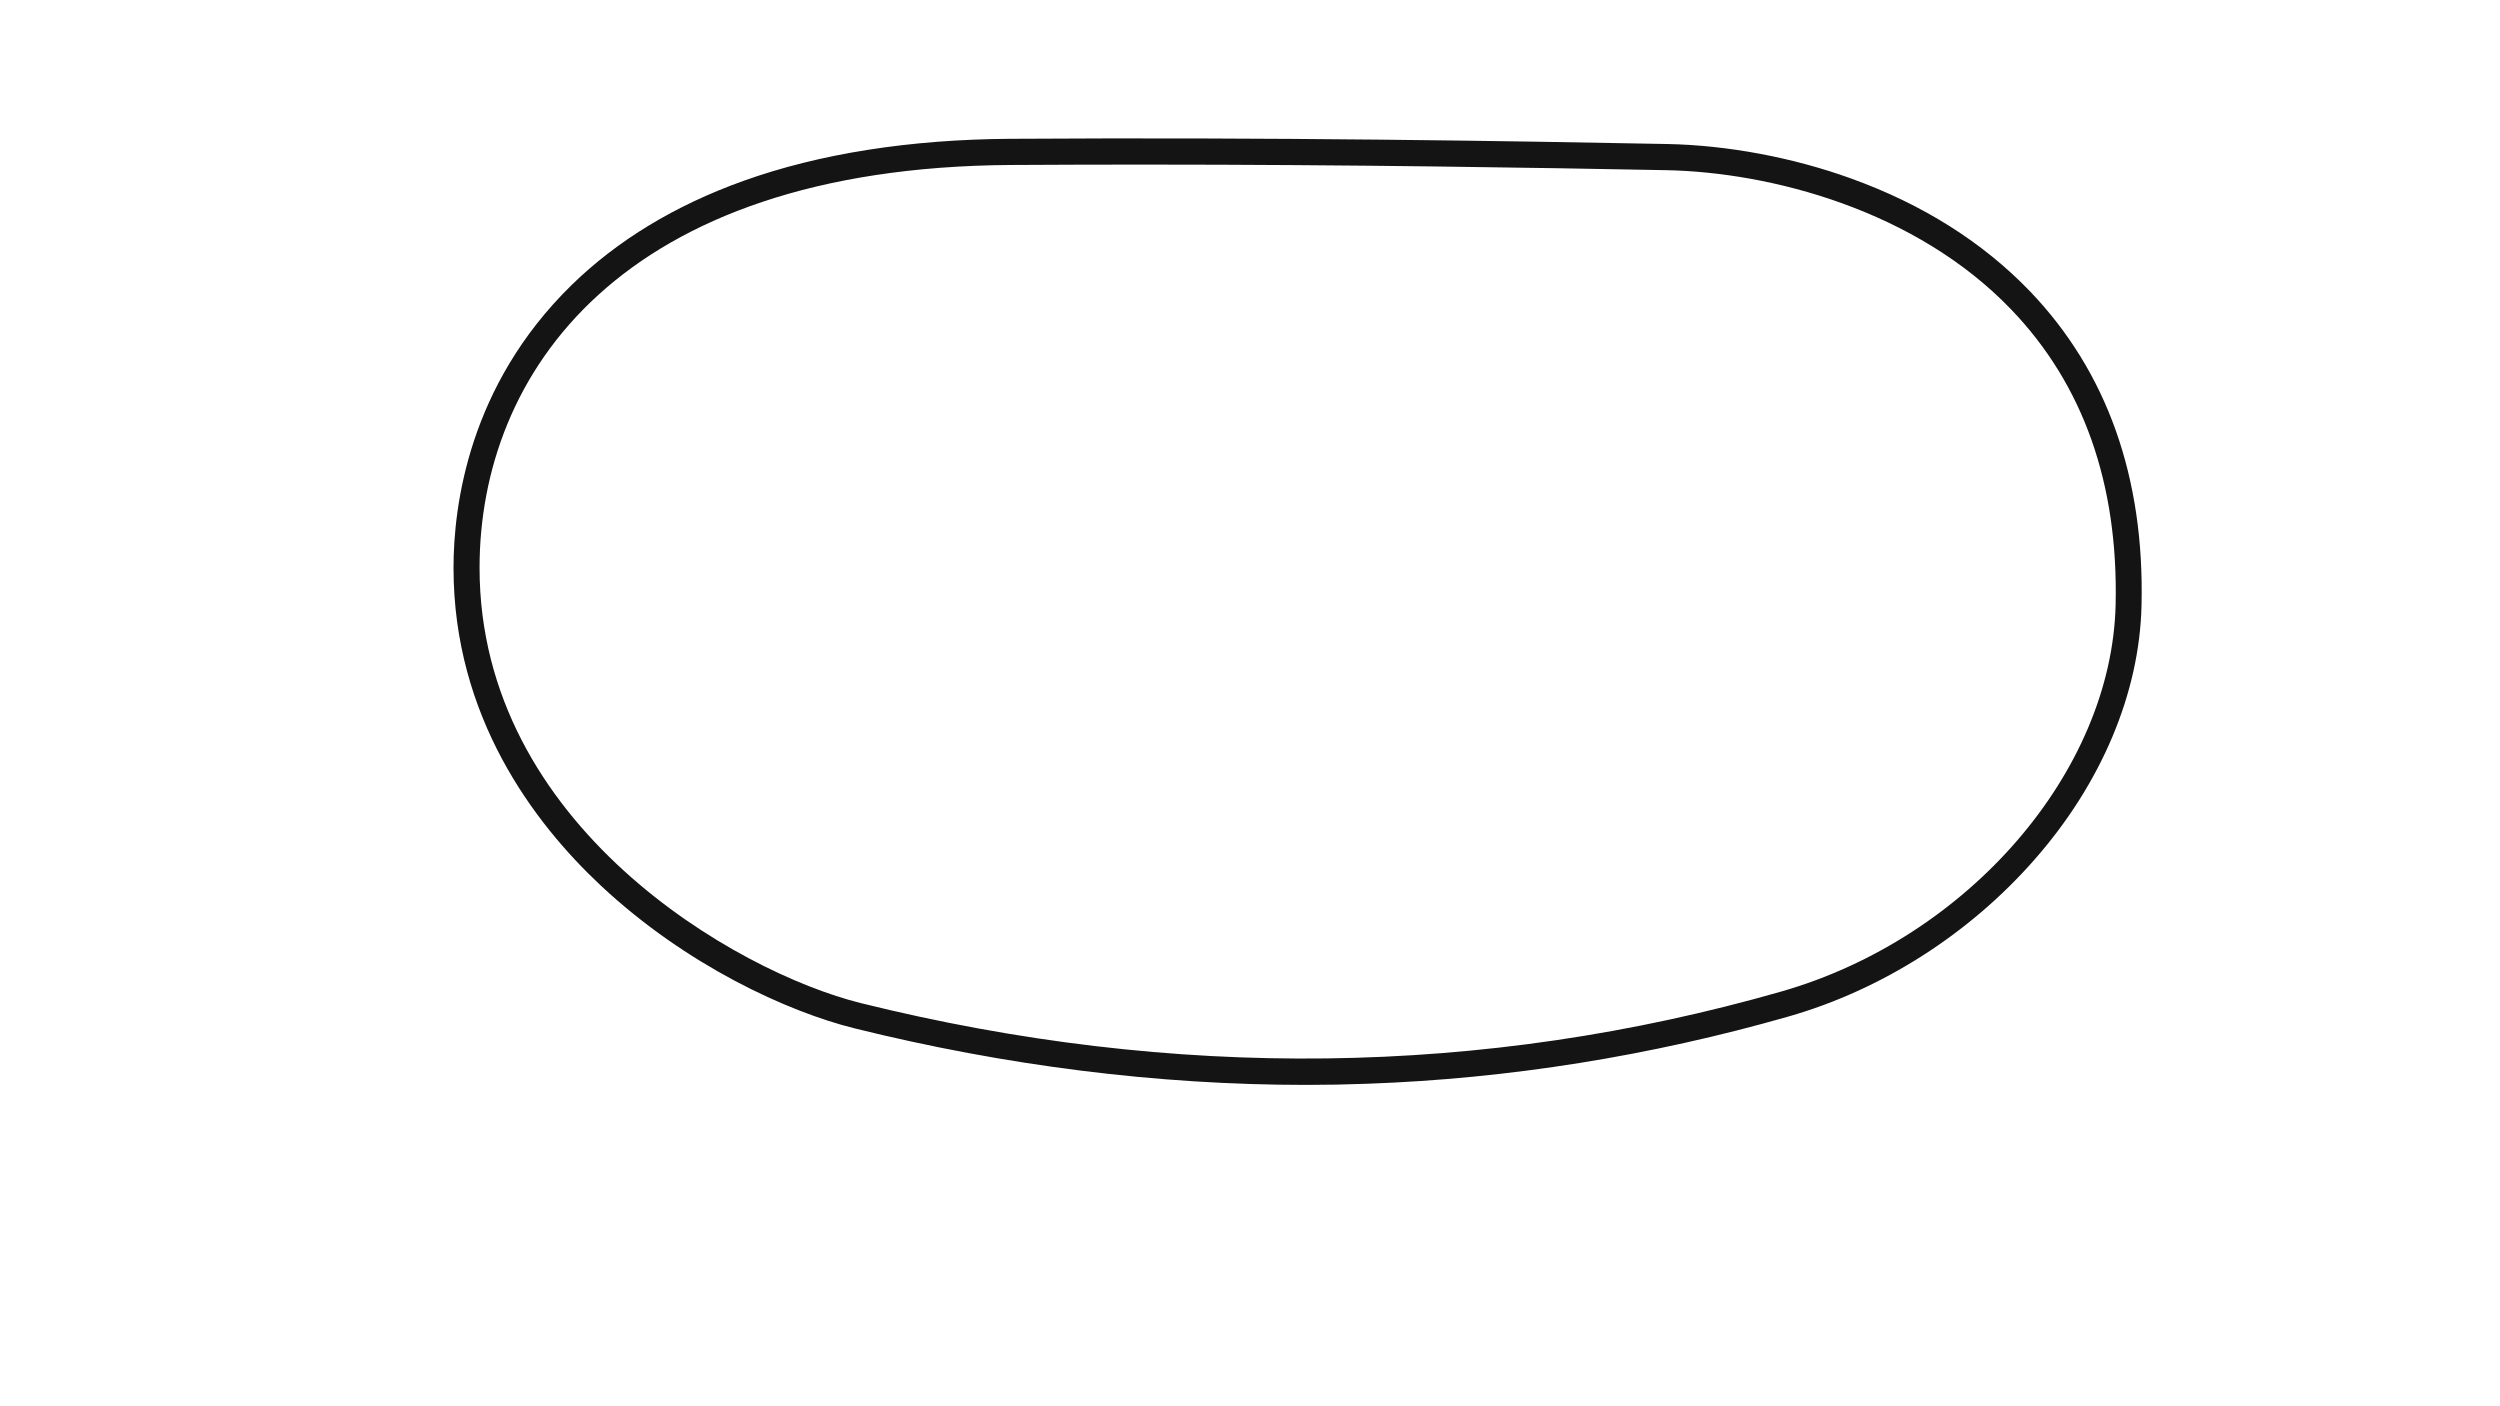 <svg version="1.1" id="Iowa_Oval__Config" xmlns="http://www.w3.org/2000/svg" xmlns:xlink="http://www.w3.org/1999/xlink" x="0px" y="0px" viewBox="0 0 1920 1080" style="enable-background:new 0 0 1920 1080;" xml:space="preserve">
<style type="text/css">
	.st0{fill:#141414;}
</style>
<title>active</title>
<path class="st0" d="M1559.2,223.9c-36.2-37.7-82.5-67-137.8-86.9c-44.6-16.1-94.7-25.5-141.1-26.4c-119.5-2.3-301.8-5.3-504.2-4
	c-77.6,0.5-146.7,11.4-205.1,32.3c-52.5,18.8-96.9,45.7-132.1,80.1c-78.8,77.1-90.6,169.1-90.6,217.1c0,114.1,61.5,195.7,113.1,244
	c65.7,61.5,143.8,97,195,109.7c116.3,28.8,232.7,43.4,346.6,43.4c15.9,0,31.8-0.3,47.6-0.9c108.3-3.9,216.9-21.3,322.9-51.6
	c71.7-20.5,138.8-63.3,188.9-120.4c51.6-58.7,80.8-128.2,82.3-195.5C1647,366.6,1618.2,285.6,1559.2,223.9z M1624.8,464.3
	c-2.9,128.3-113.3,256.1-256.8,297.2c-228.7,65.5-466.5,68.5-706.8,8.9c-95.6-23.7-292.9-136.6-292.9-334.3
	c0-148.3,107.2-307.5,408-309.4c34.4-0.2,68.3-0.3,101.3-0.3c161,0,303.2,2.4,402.3,4.3c79.9,1.6,191.4,30.5,264.8,107.1
	C1600,295.4,1626.9,371.6,1624.8,464.3z"></path>
</svg>